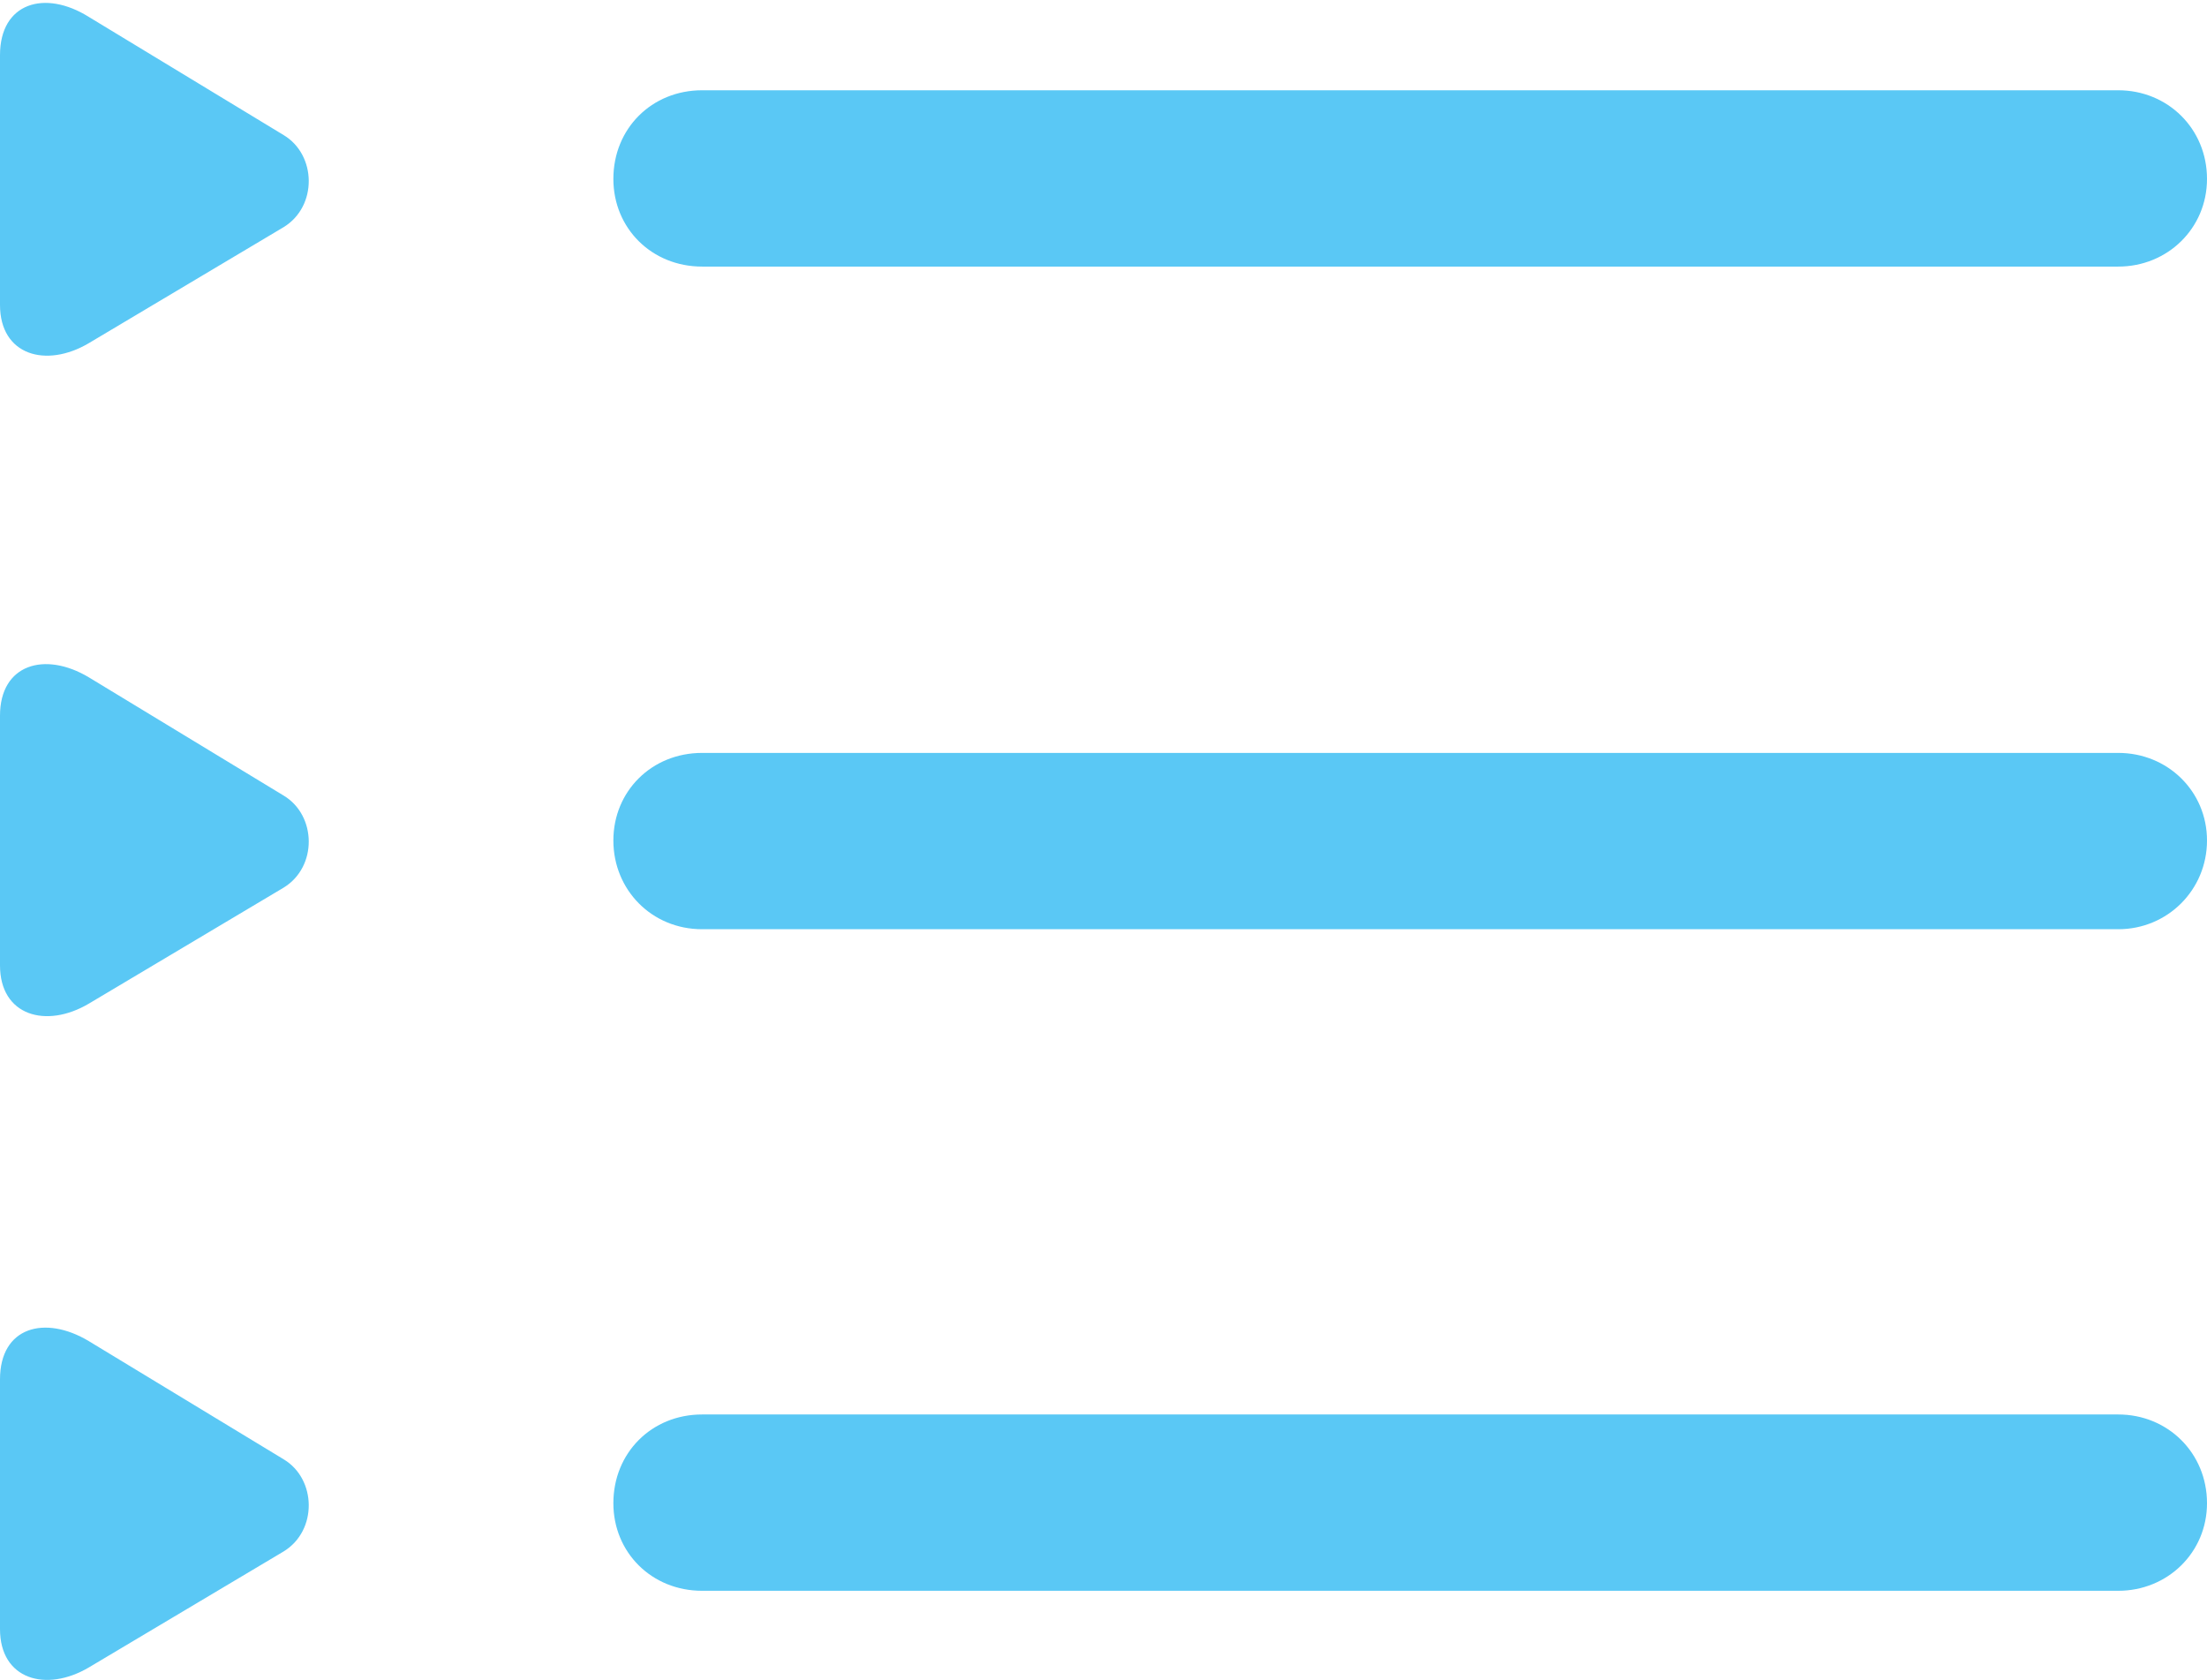 <?xml version="1.0" encoding="UTF-8"?>
<!--Generator: Apple Native CoreSVG 175.5-->
<!DOCTYPE svg
PUBLIC "-//W3C//DTD SVG 1.1//EN"
       "http://www.w3.org/Graphics/SVG/1.1/DTD/svg11.dtd">
<svg version="1.1" xmlns="http://www.w3.org/2000/svg" xmlns:xlink="http://www.w3.org/1999/xlink" width="24.597" height="18.722">
 <g>
  <rect height="18.722" opacity="0" width="24.597" x="0" y="0"/>
  <path d="M7.825 2.971L23.608 2.971C24.158 2.971 24.597 2.544 24.597 1.994C24.597 1.433 24.158 1.006 23.608 1.006L7.825 1.006C7.263 1.006 6.836 1.433 6.836 1.994C6.836 2.544 7.263 2.971 7.825 2.971ZM7.825 10.356L23.608 10.356C24.158 10.356 24.597 9.917 24.597 9.367C24.597 8.818 24.158 8.391 23.608 8.391L7.825 8.391C7.263 8.391 6.836 8.818 6.836 9.367C6.836 9.917 7.263 10.356 7.825 10.356ZM7.825 17.729L23.608 17.729C24.158 17.729 24.597 17.302 24.597 16.753C24.597 16.191 24.158 15.764 23.608 15.764L7.825 15.764C7.263 15.764 6.836 16.191 6.836 16.753C6.836 17.302 7.263 17.729 7.825 17.729ZM0.989 3.825L3.162 2.531C3.54 2.299 3.528 1.726 3.162 1.506L0.989 0.188C0.5-0.118 0 0.029 0 0.615L0 3.398C0 3.96 0.513 4.106 0.989 3.825ZM0.989 11.186L3.162 9.892C3.54 9.66 3.528 9.087 3.162 8.867L0.989 7.548C0.5 7.256 0 7.402 0 7.976L0 10.759C0 11.32 0.513 11.467 0.989 11.186ZM0.989 18.584L3.162 17.29C3.54 17.058 3.528 16.484 3.162 16.264L0.989 14.946C0.5 14.653 0 14.787 0 15.373L0 18.156C0 18.718 0.513 18.864 0.989 18.584Z" fill="#5ac8f5"/>
 </g>
</svg>
